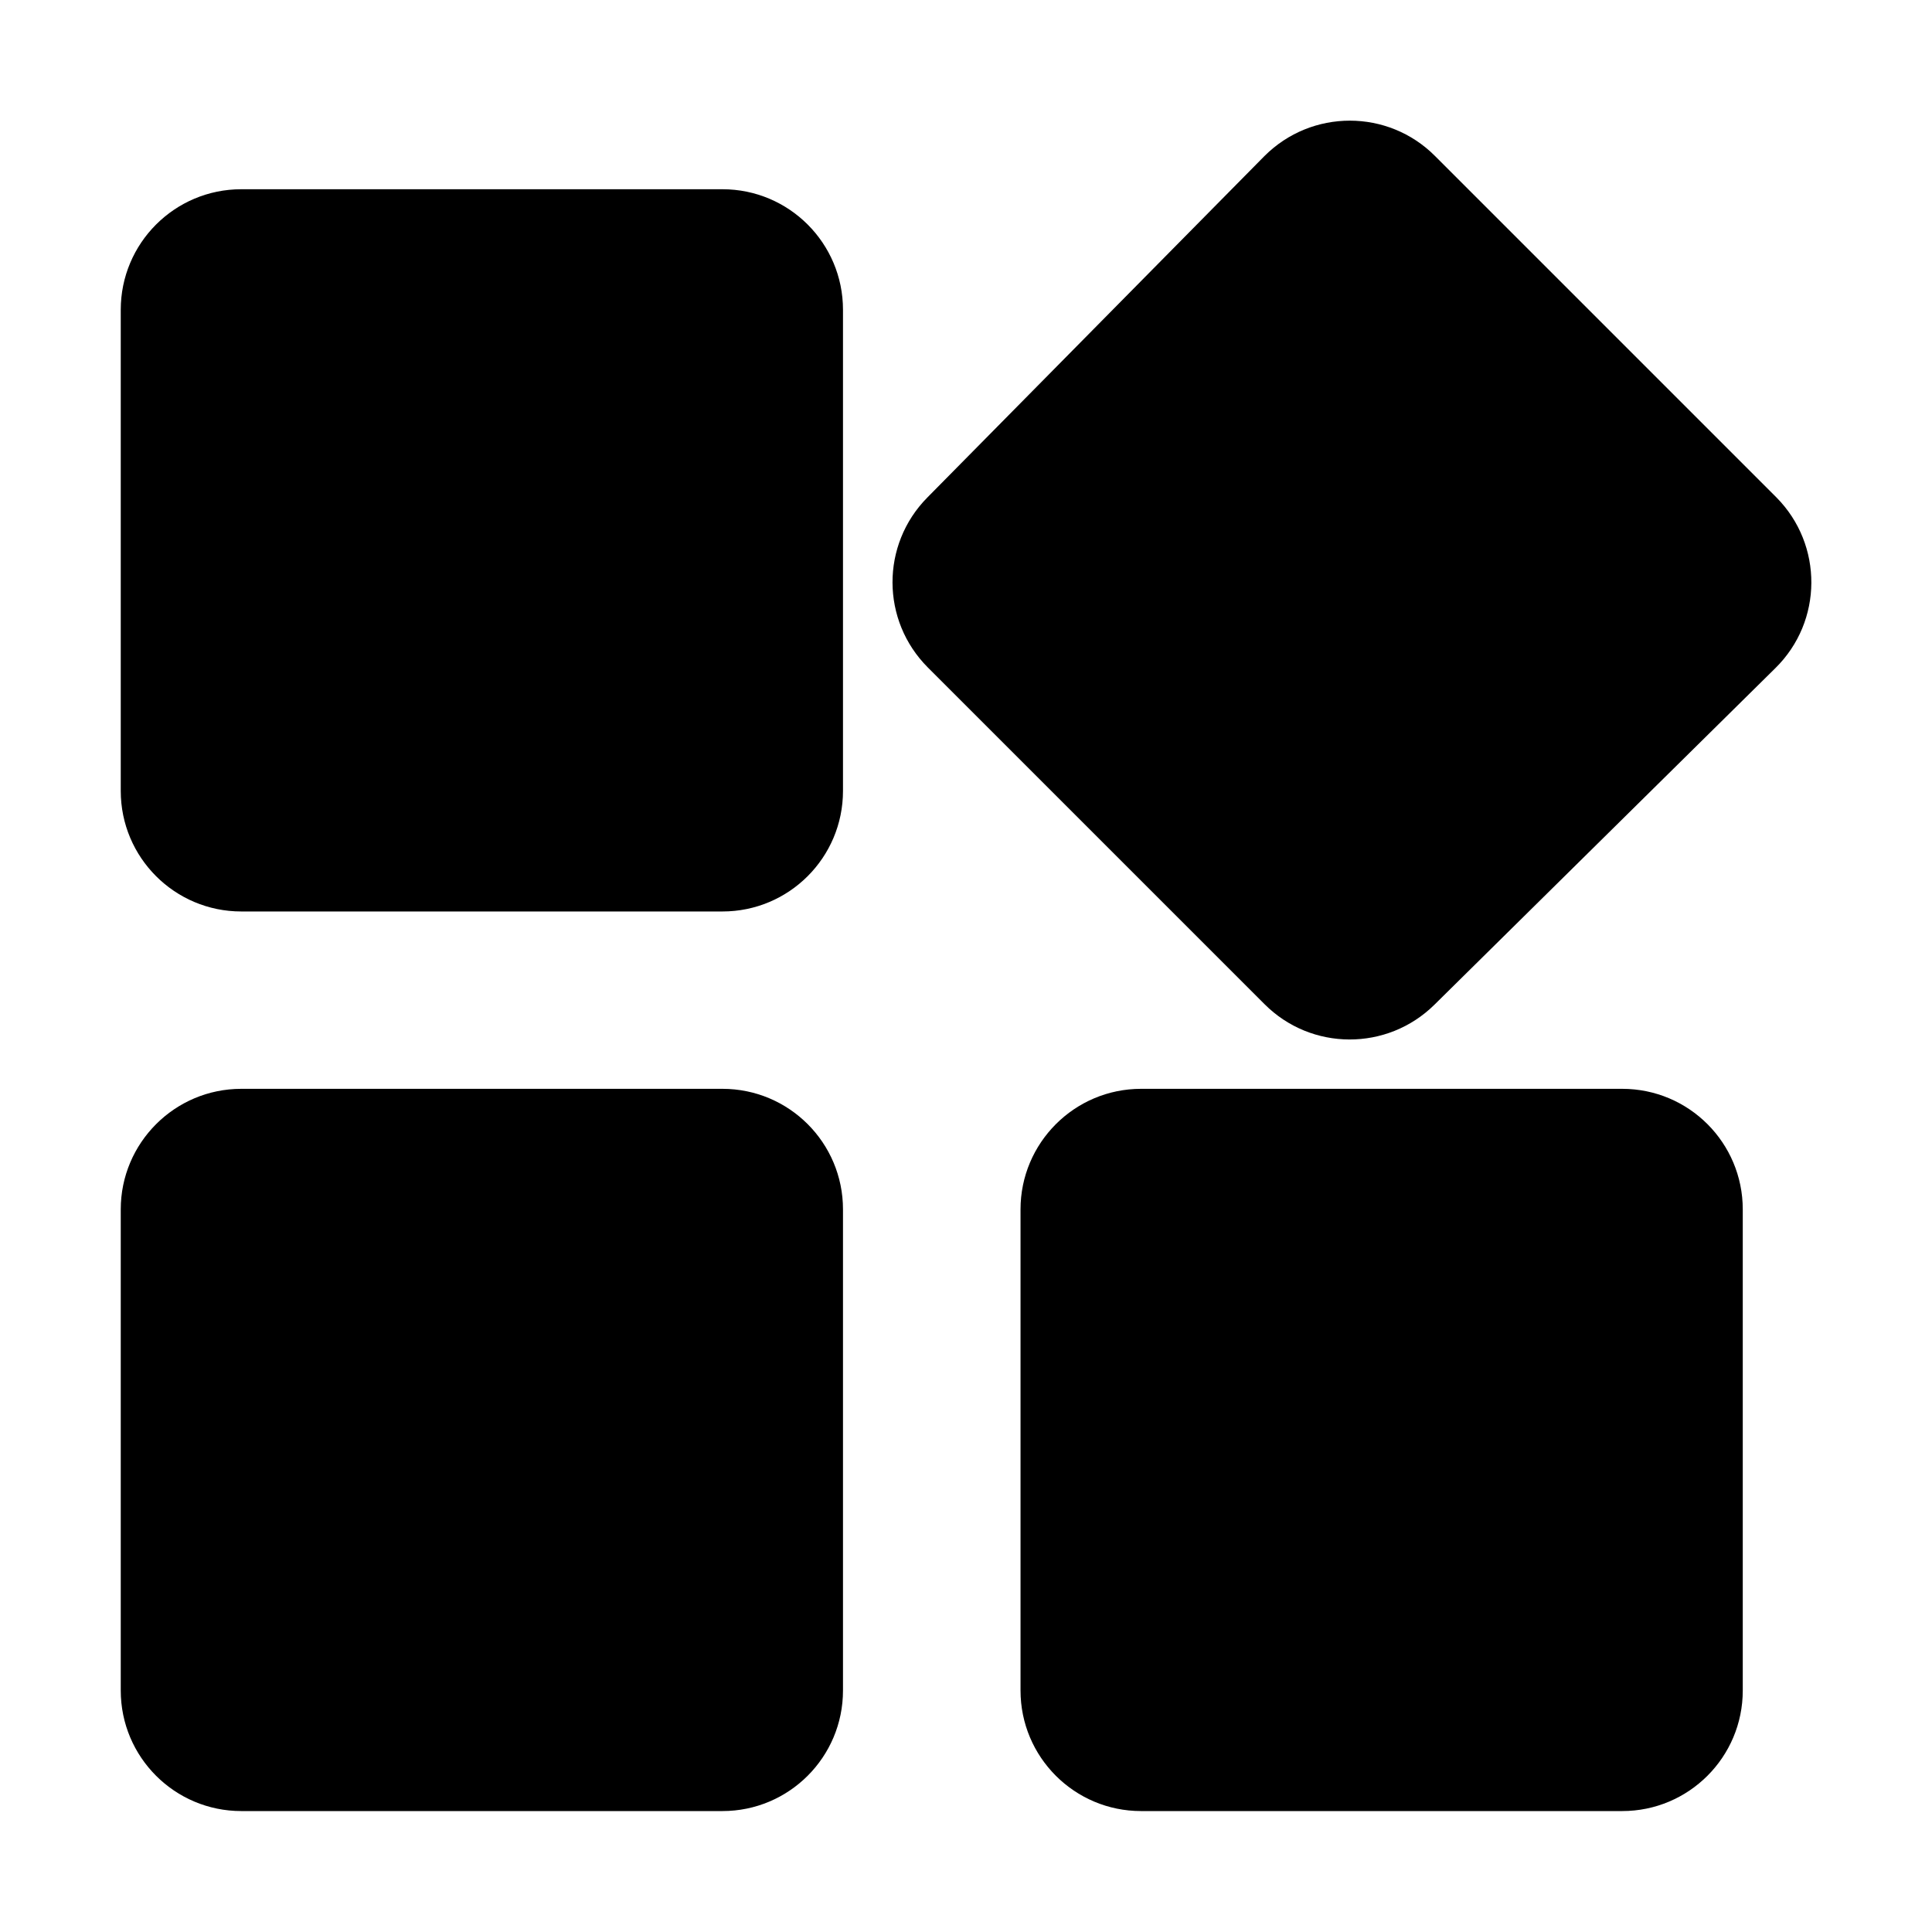 <?xml version="1.0" standalone="no"?><!DOCTYPE svg PUBLIC "-//W3C//DTD SVG 1.1//EN" "http://www.w3.org/Graphics/SVG/1.1/DTD/svg11.dtd"><svg viewBox="0 0 1024 1024" version="1.1" xmlns="http://www.w3.org/2000/svg" width="256" height="256" xmlns:xlink="http://www.w3.org/1999/xlink"><path d="M669.9 83l0.3-0.3c25-25 65.5-25 90.4 0l180.7 180.7 0.3 0.3c24.8 25.1 24.6 65.6-0.6 90.4L760.3 532.5c-25 24.7-65.3 24.6-90.1-0.3L491.8 353.8c-24.9-24.9-25-65.1-0.3-90.1L669.9 83zM64 164.2c0-35.3 28.6-63.9 63.9-63.9h255c35.3 0 63.9 28.6 63.9 63.9v255c0 35.3-28.6 63.9-63.9 63.9h-255c-35.3 0-63.9-28.6-63.9-63.9v-255z m540.8 412.9h255c35.3 0 63.9 28.6 63.9 63.9v255c0 35.3-28.6 63.9-63.9 63.9h-255c-35.3 0-63.9-28.6-63.9-63.9V641c0-35.2 28.6-63.9 63.9-63.9z m-476.9 0h255c35.3 0 63.9 28.6 63.9 63.9v255c0 35.3-28.6 63.9-63.9 63.9h-255c-35.3 0-63.9-28.6-63.9-63.9V641c0-35.2 28.6-63.9 63.9-63.9z" fill="#000" ></path></svg>